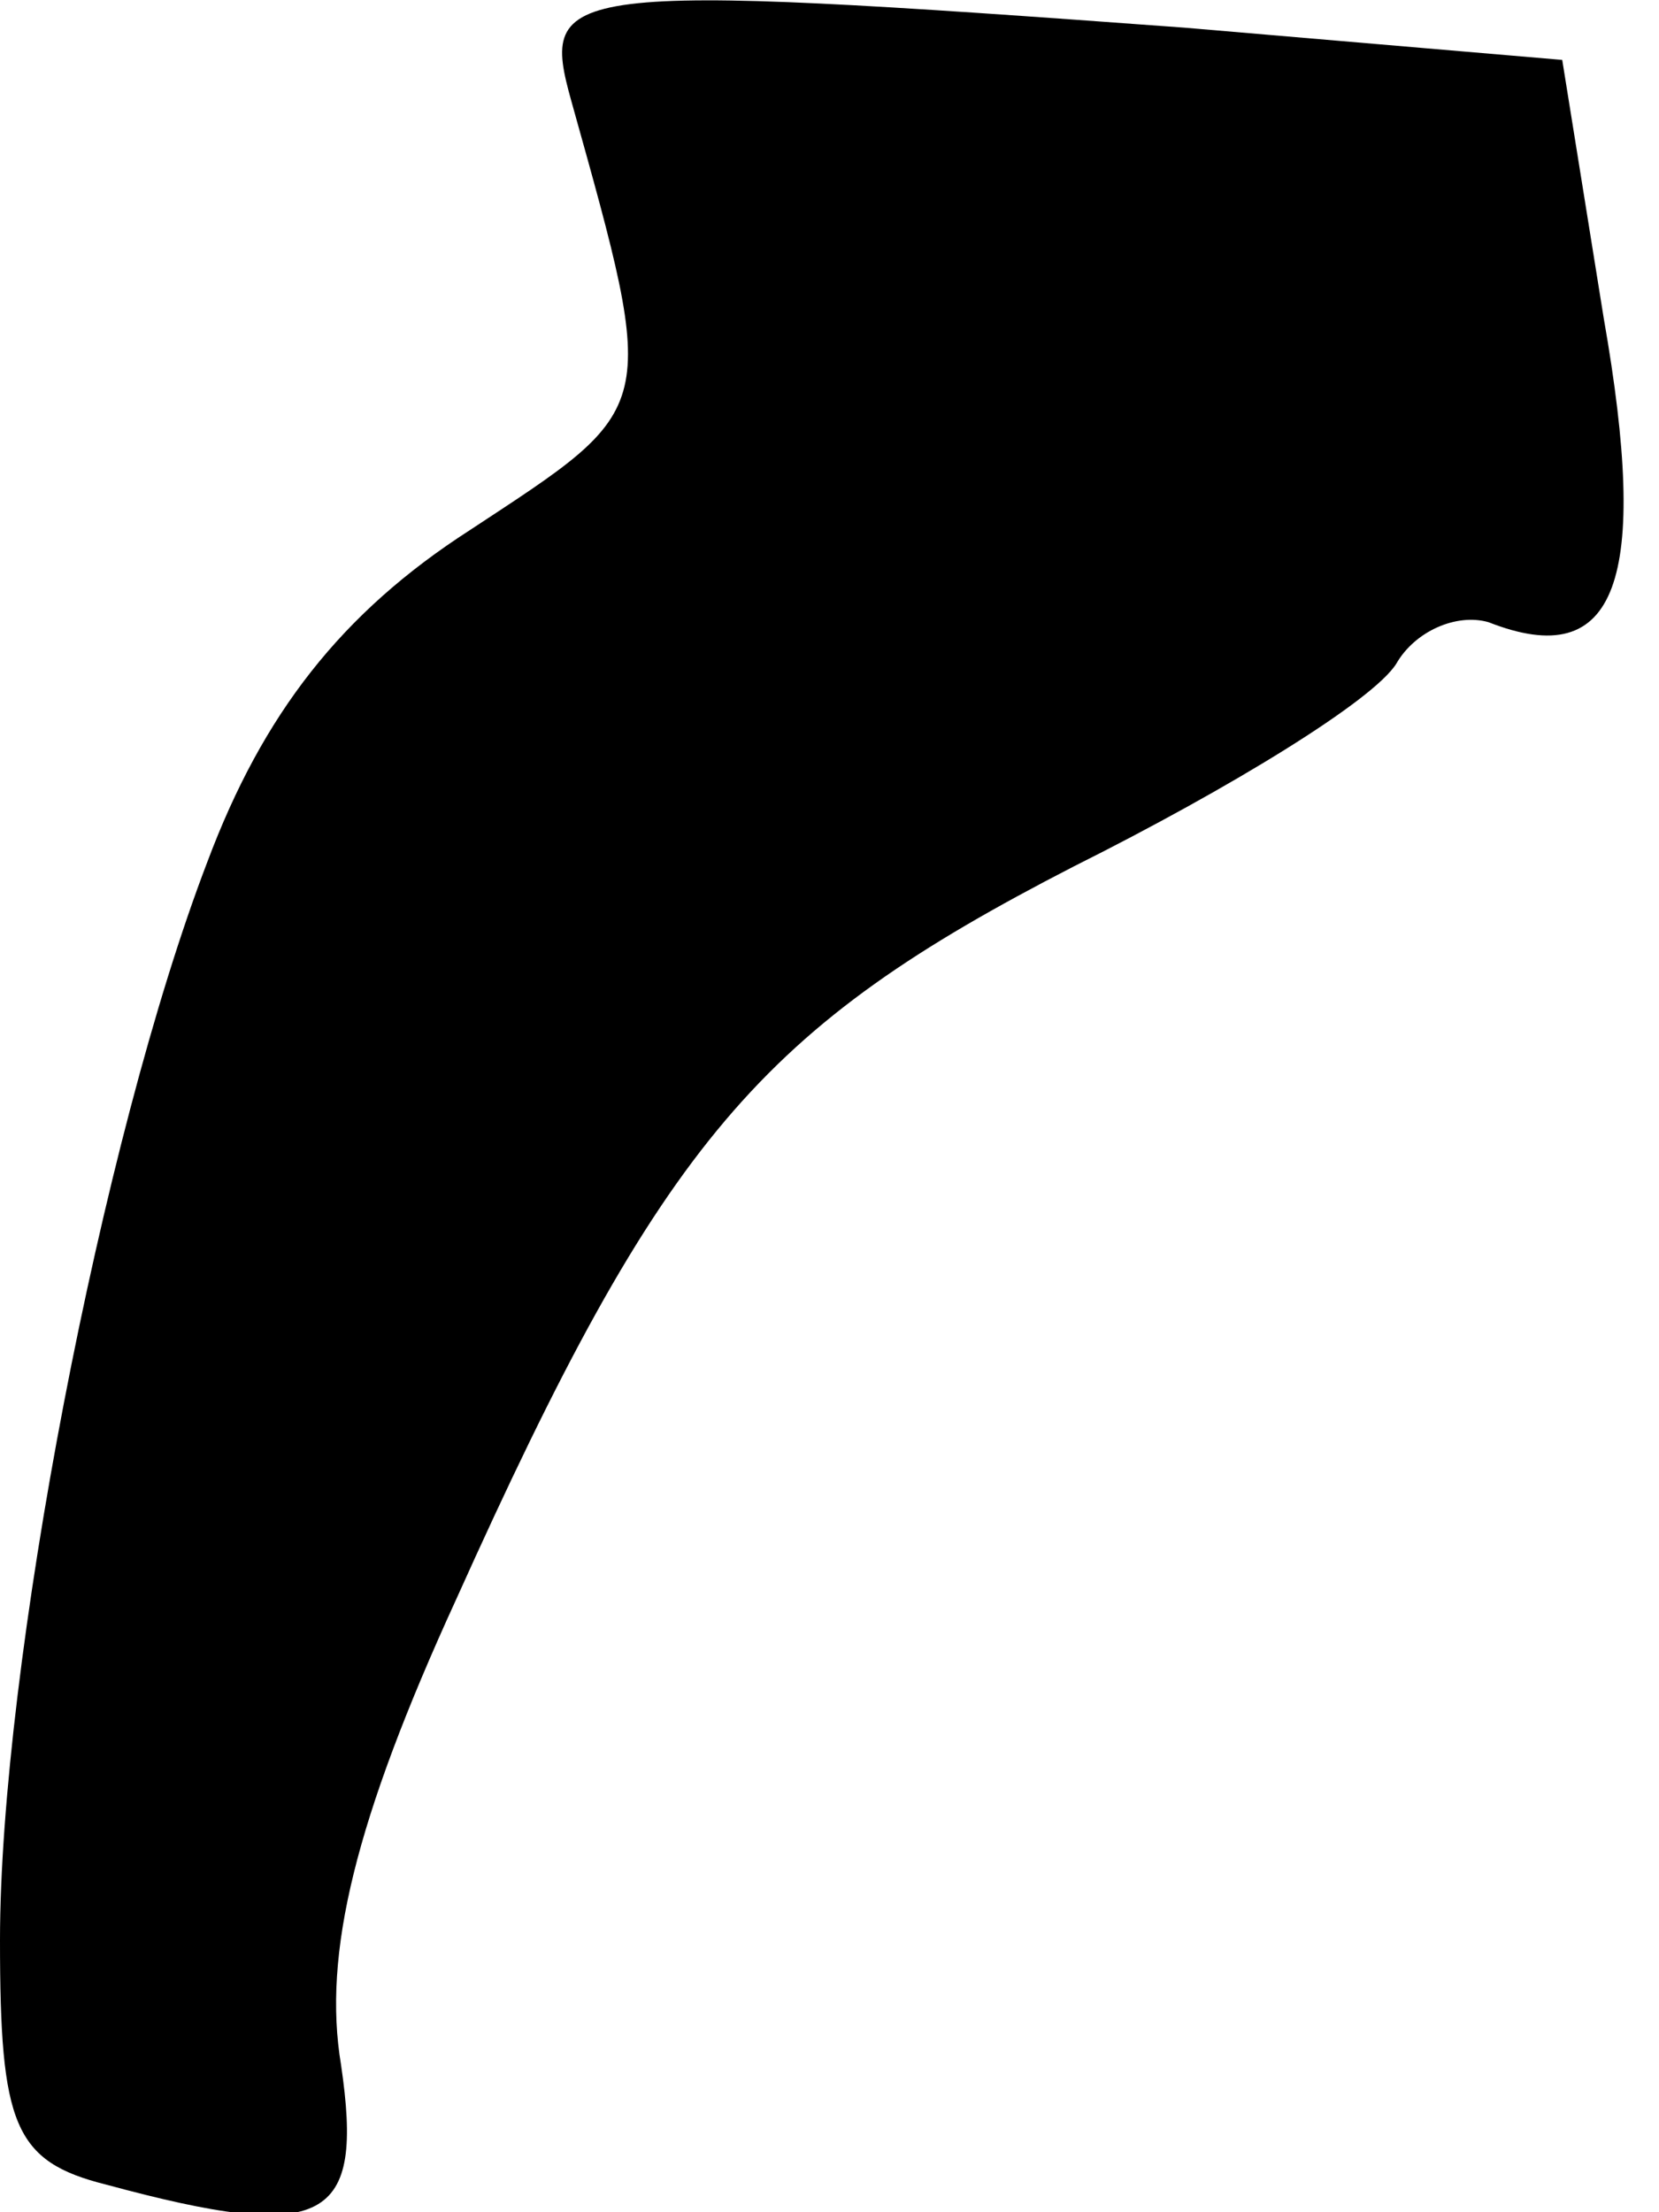 <?xml version="1.0" standalone="no"?>
<!DOCTYPE svg PUBLIC "-//W3C//DTD SVG 20010904//EN"
 "http://www.w3.org/TR/2001/REC-SVG-20010904/DTD/svg10.dtd">
<svg version="1.0" xmlns="http://www.w3.org/2000/svg"
 width="36pt" height="48pt" viewBox="0 0 36 48"
 preserveAspectRatio="xMidYMid meet">
<g transform="translate(0,48) scale(0.1,-0.1)"
fill="#000000" stroke="none">
<path fill="#000000" stroke="none" d="M124 458 c19 -68 19 -66 -22 -93 -28
-18 -45 -40 -57 -72 -23 -60 -45 -175 -45 -234 0 -40 3 -48 23 -53 48 -13 56
-8 51 26 -4 24 3 53 25 101 45 100 66 124 134 159 34 17 65 36 70 44 4 7 13
11 20 9 28 -11 35 9 25 66 l-9 56 -82 7 c-136 10 -140 9 -133 -16z"/>
</g>
</svg>
